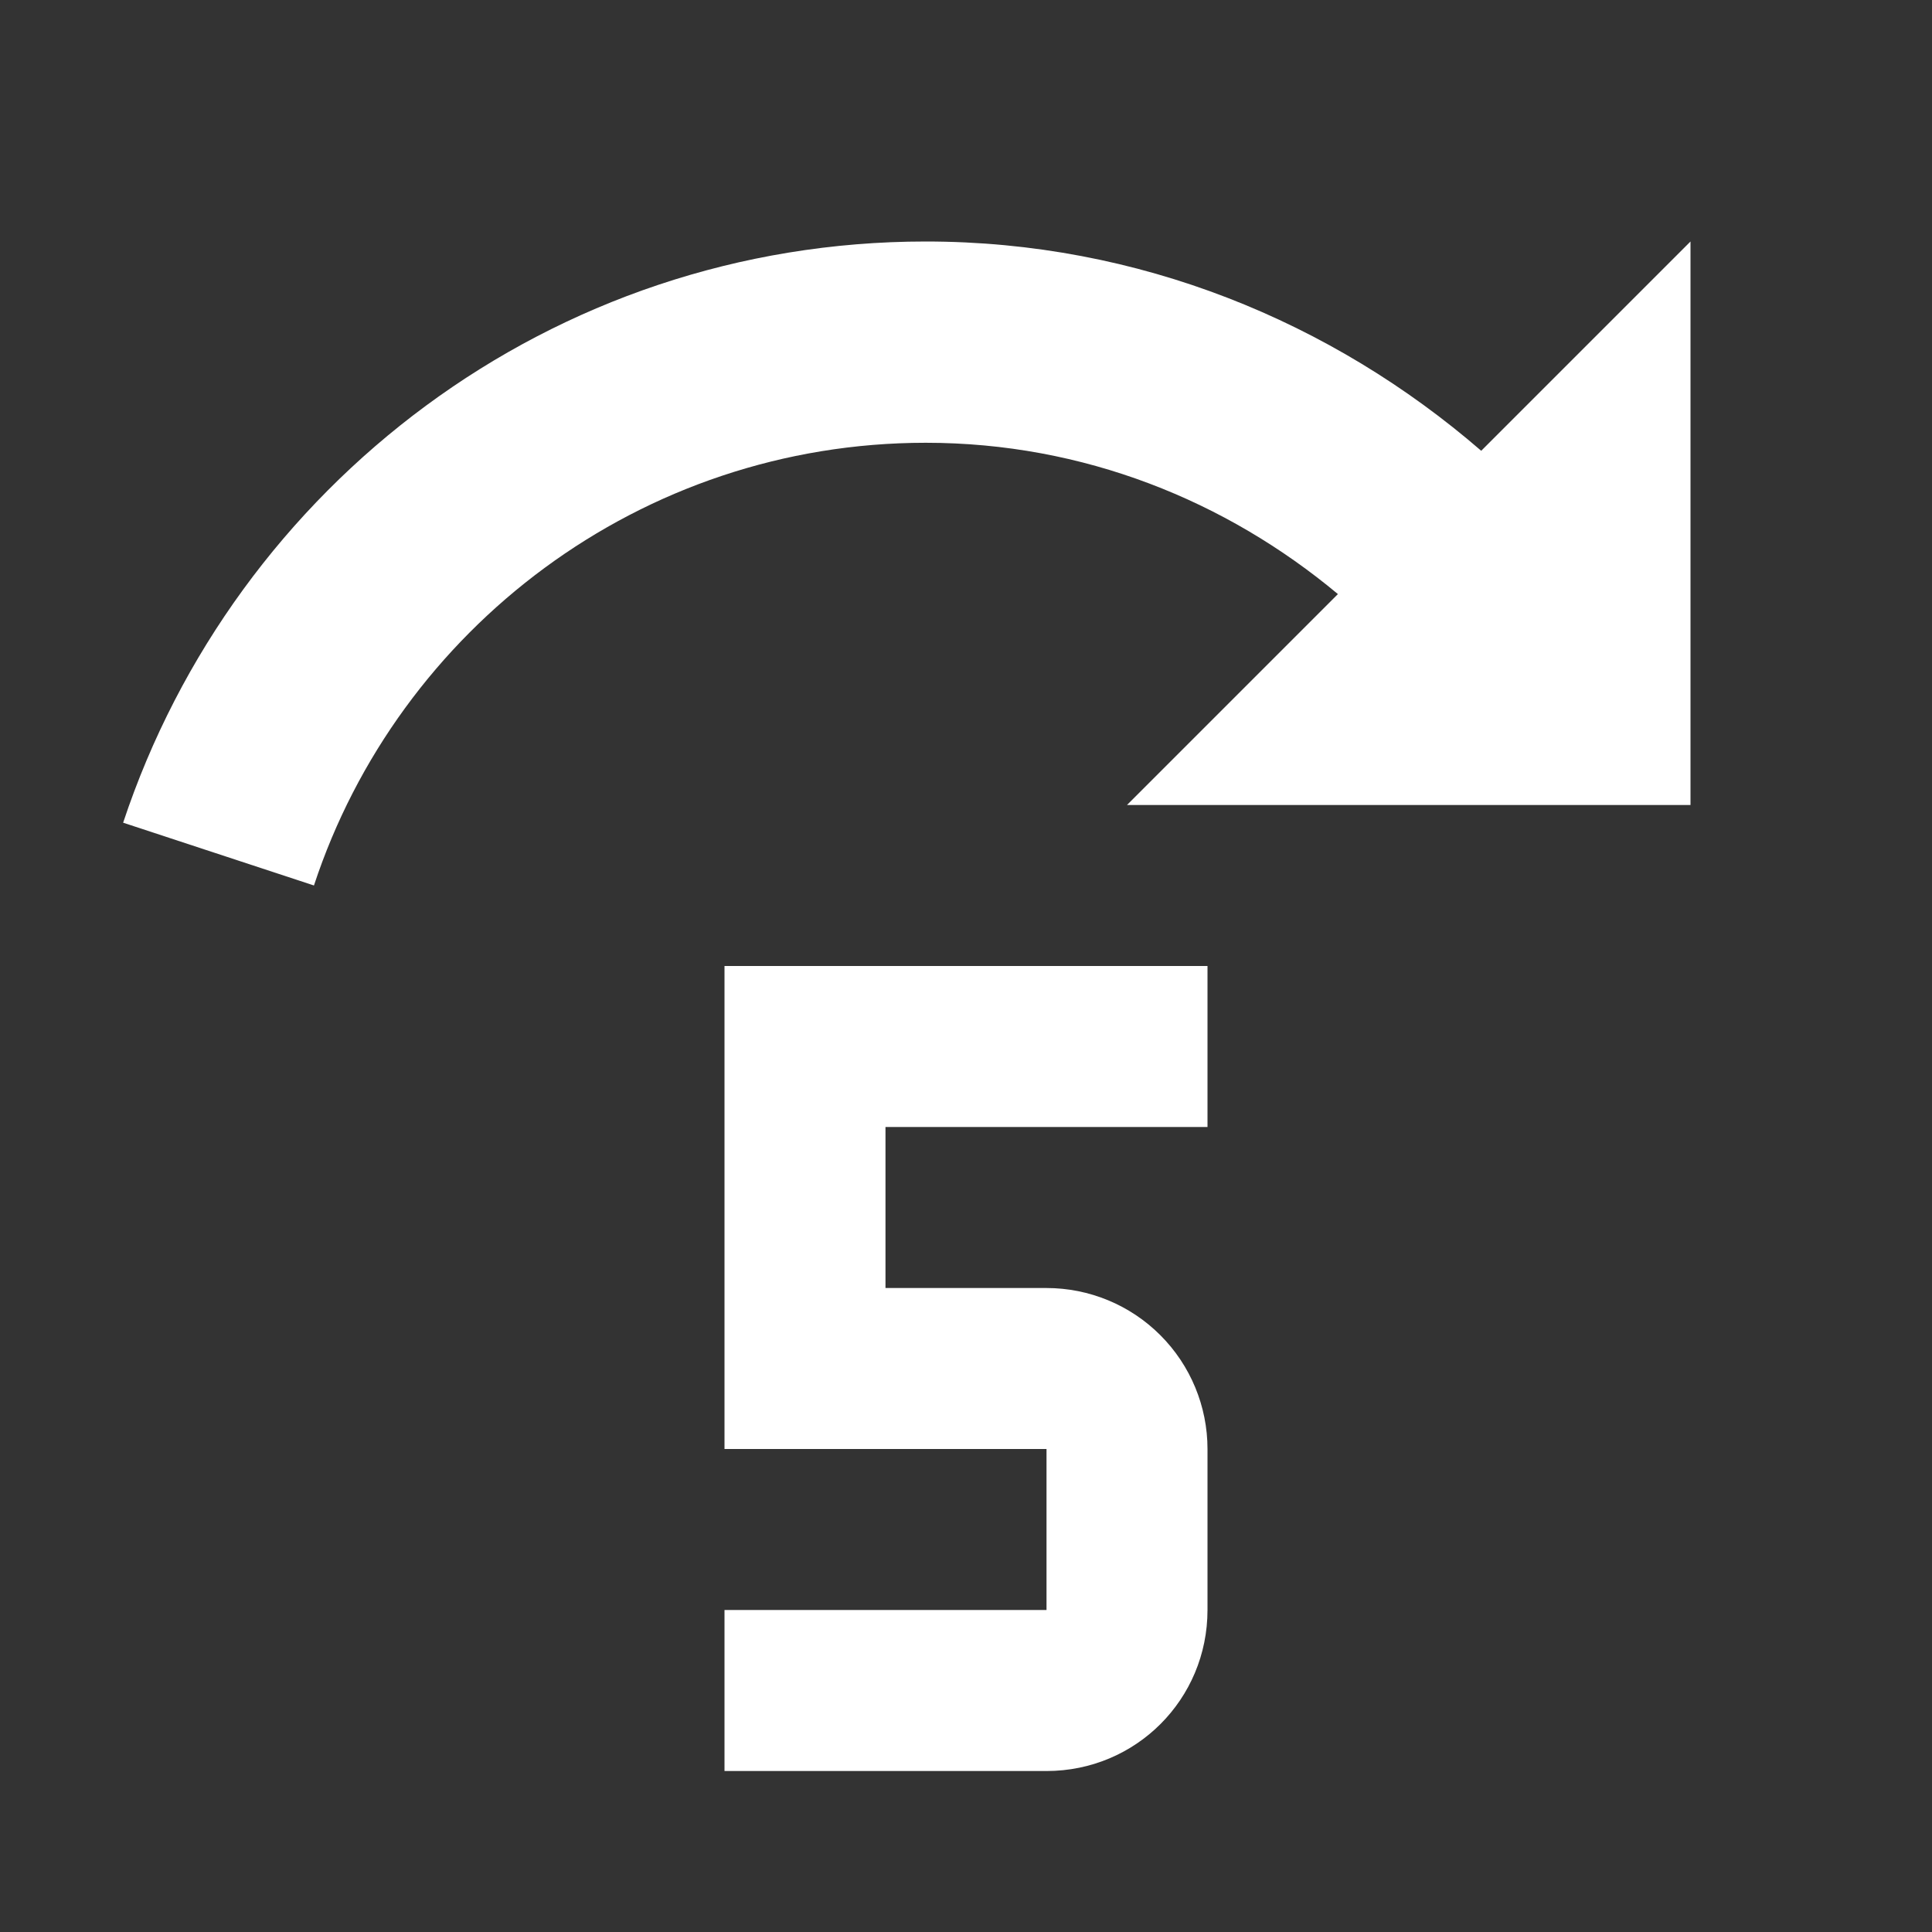 <svg width="34" height="34" viewBox="0 0 34 34" fill="none" xmlns="http://www.w3.org/2000/svg">
<rect x="0" y="0" width="34" height="34" fill="#333333" stroke="none"/>
<path d="M16.292 4.25C20.046 4.25 23.446 5.667 26.067 7.933L29.75 4.25V14.167H19.833L23.545 10.455C21.576 8.812 19.068 7.792 16.292 7.792C11.277 7.792 7.013 11.064 5.525 15.583L2.167 14.478C4.137 8.543 9.704 4.25 16.292 4.25ZM12.75 17H21.25V19.833H15.583V22.667H18.417C19.168 22.667 19.889 22.965 20.42 23.497C20.951 24.028 21.25 24.749 21.25 25.5V28.333C21.25 29.906 19.989 31.167 18.417 31.167H12.75V28.333H18.417V25.5H12.75V17Z" fill="white"/>
</svg>
